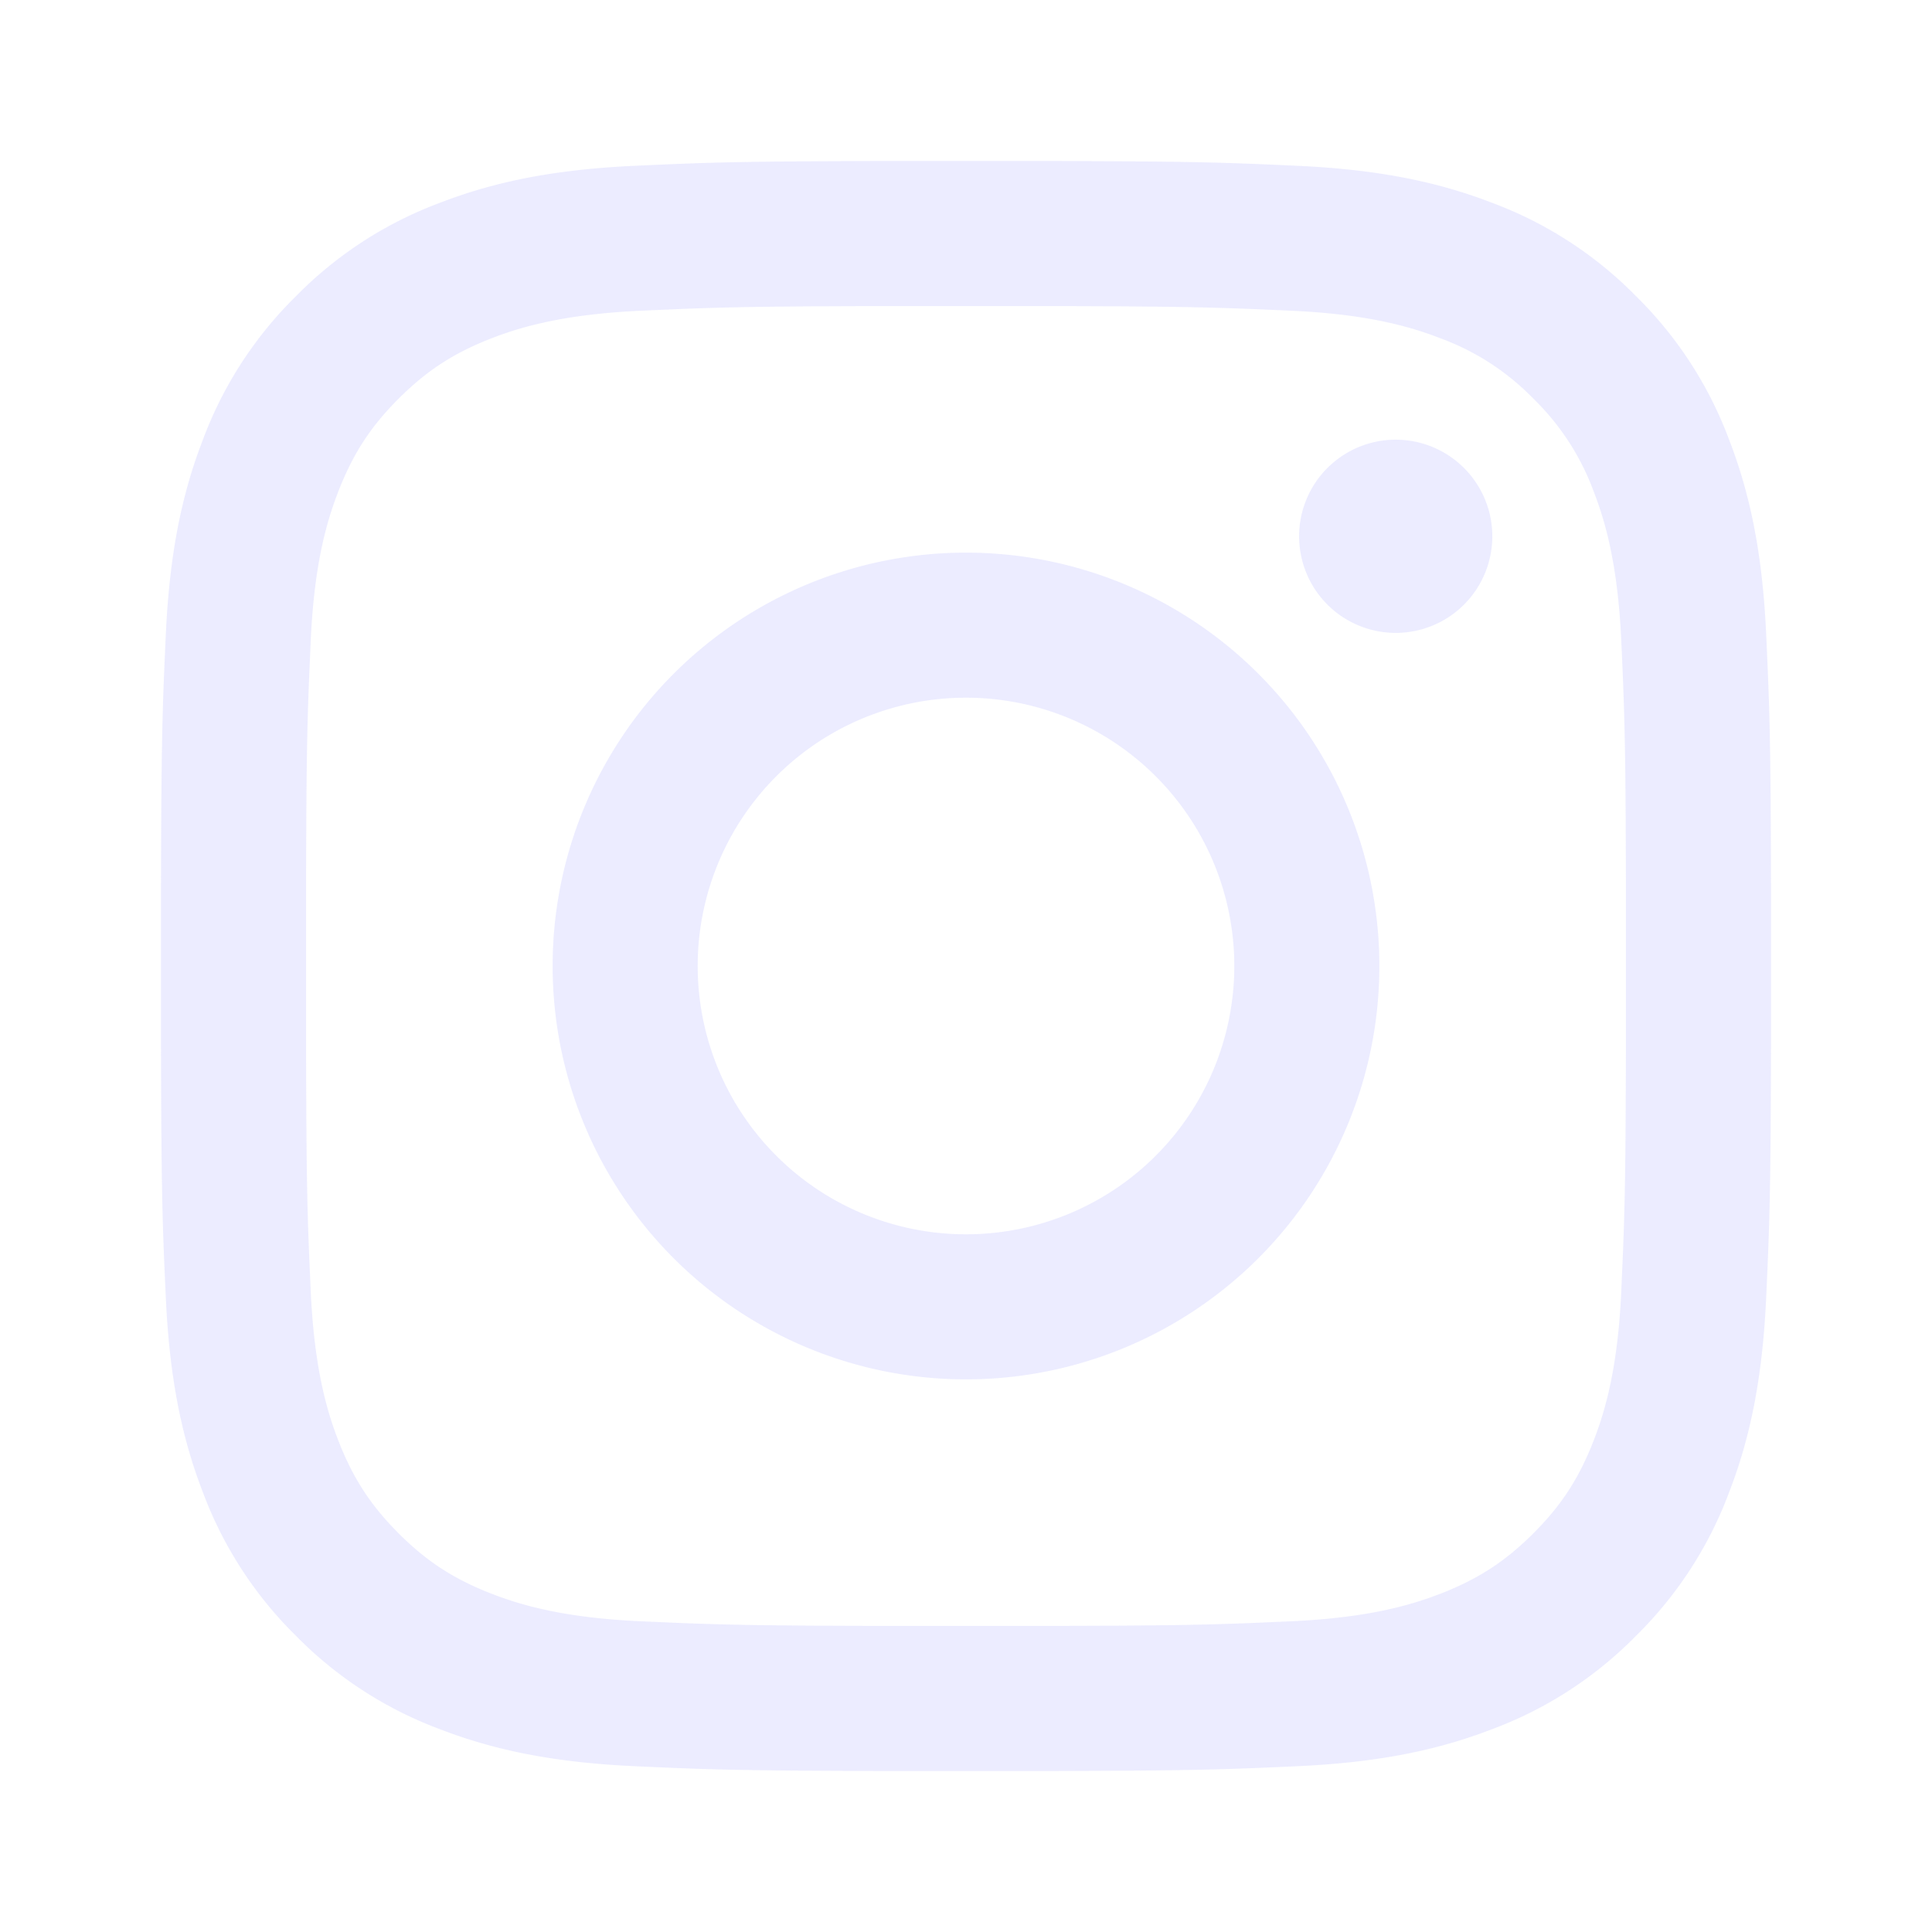 <svg width="24" height="24" viewBox="0 0 24 24" xmlns="http://www.w3.org/2000/svg">
    <g fill="none" fill-rule="evenodd">
        <path d="M0 0h24v24H0z"/>
        <path d="M13.028 2c1.8.004 2.18.018 3.095.06 1.064.049 1.791.218 2.427.465a4.902 4.902 0 0 1 1.772 1.153 4.902 4.902 0 0 1 1.153 1.772c.247.636.416 1.363.465 2.427.042.914.056 1.295.06 3.095v2.056c-.004 1.8-.018 2.18-.06 3.095-.049 1.064-.218 1.791-.465 2.427a4.902 4.902 0 0 1-1.153 1.772 4.902 4.902 0 0 1-1.772 1.153c-.636.247-1.363.416-2.427.465-.914.042-1.295.056-3.095.06h-2.056c-1.8-.004-2.18-.018-3.095-.06-1.064-.049-1.791-.218-2.427-.465a4.902 4.902 0 0 1-1.772-1.153 4.902 4.902 0 0 1-1.153-1.772c-.247-.636-.416-1.363-.465-2.427-.042-.914-.056-1.295-.06-3.095v-2.056c.004-1.8.018-2.18.06-3.095.049-1.064.218-1.791.465-2.427a4.902 4.902 0 0 1 1.153-1.772A4.902 4.902 0 0 1 5.45 2.525c.636-.247 1.363-.416 2.427-.465.914-.042 1.295-.056 3.095-.06zm-.472 1.802h-1.112c-1.559.001-2.173.008-2.76.028l-.195.007-.53.023c-.975.045-1.504.207-1.857.344-.466.182-.8.399-1.15.748-.35.35-.566.684-.748 1.15-.137.353-.3.882-.344 1.857l-.023.53-.007.195c-.02.587-.027 1.201-.028 2.76v1.112c.001 1.559.008 2.173.028 2.76l.007.195.023.53c.045.975.207 1.504.344 1.857.182.466.399.8.748 1.15.35.35.684.566 1.15.748.353.137.882.3 1.857.344l.53.023.195.007c.587.02 1.201.027 2.76.028h1.112c1.559-.001 2.173-.008 2.76-.028l.195-.007.53-.023c.975-.045 1.504-.207 1.857-.344.466-.182.8-.399 1.15-.748.35-.35.566-.684.748-1.15.137-.353.3-.882.344-1.857l.023-.53.007-.195c.02-.587.027-1.201.028-2.76v-1.112c-.001-1.559-.008-2.173-.028-2.76l-.007-.195a86.81 86.81 0 0 0-.023-.53c-.045-.975-.207-1.504-.344-1.857a3.098 3.098 0 0 0-.748-1.15 3.098 3.098 0 0 0-1.15-.748c-.353-.137-.882-.3-1.857-.344a86.802 86.802 0 0 0-.53-.023l-.195-.007c-.587-.02-1.201-.027-2.76-.028zM12 6.865a5.135 5.135 0 1 1 0 10.27 5.135 5.135 0 0 1 0-10.27zm0 1.802a3.333 3.333 0 1 0 0 6.666 3.333 3.333 0 0 0 0-6.666zm5.338-3.205a1.2 1.2 0 1 1 0 2.4 1.2 1.2 0 0 1 0-2.4z" fill-opacity=".6" fill="#E0E0FF" fill-rule="nonzero"/>
    </g>
</svg>
